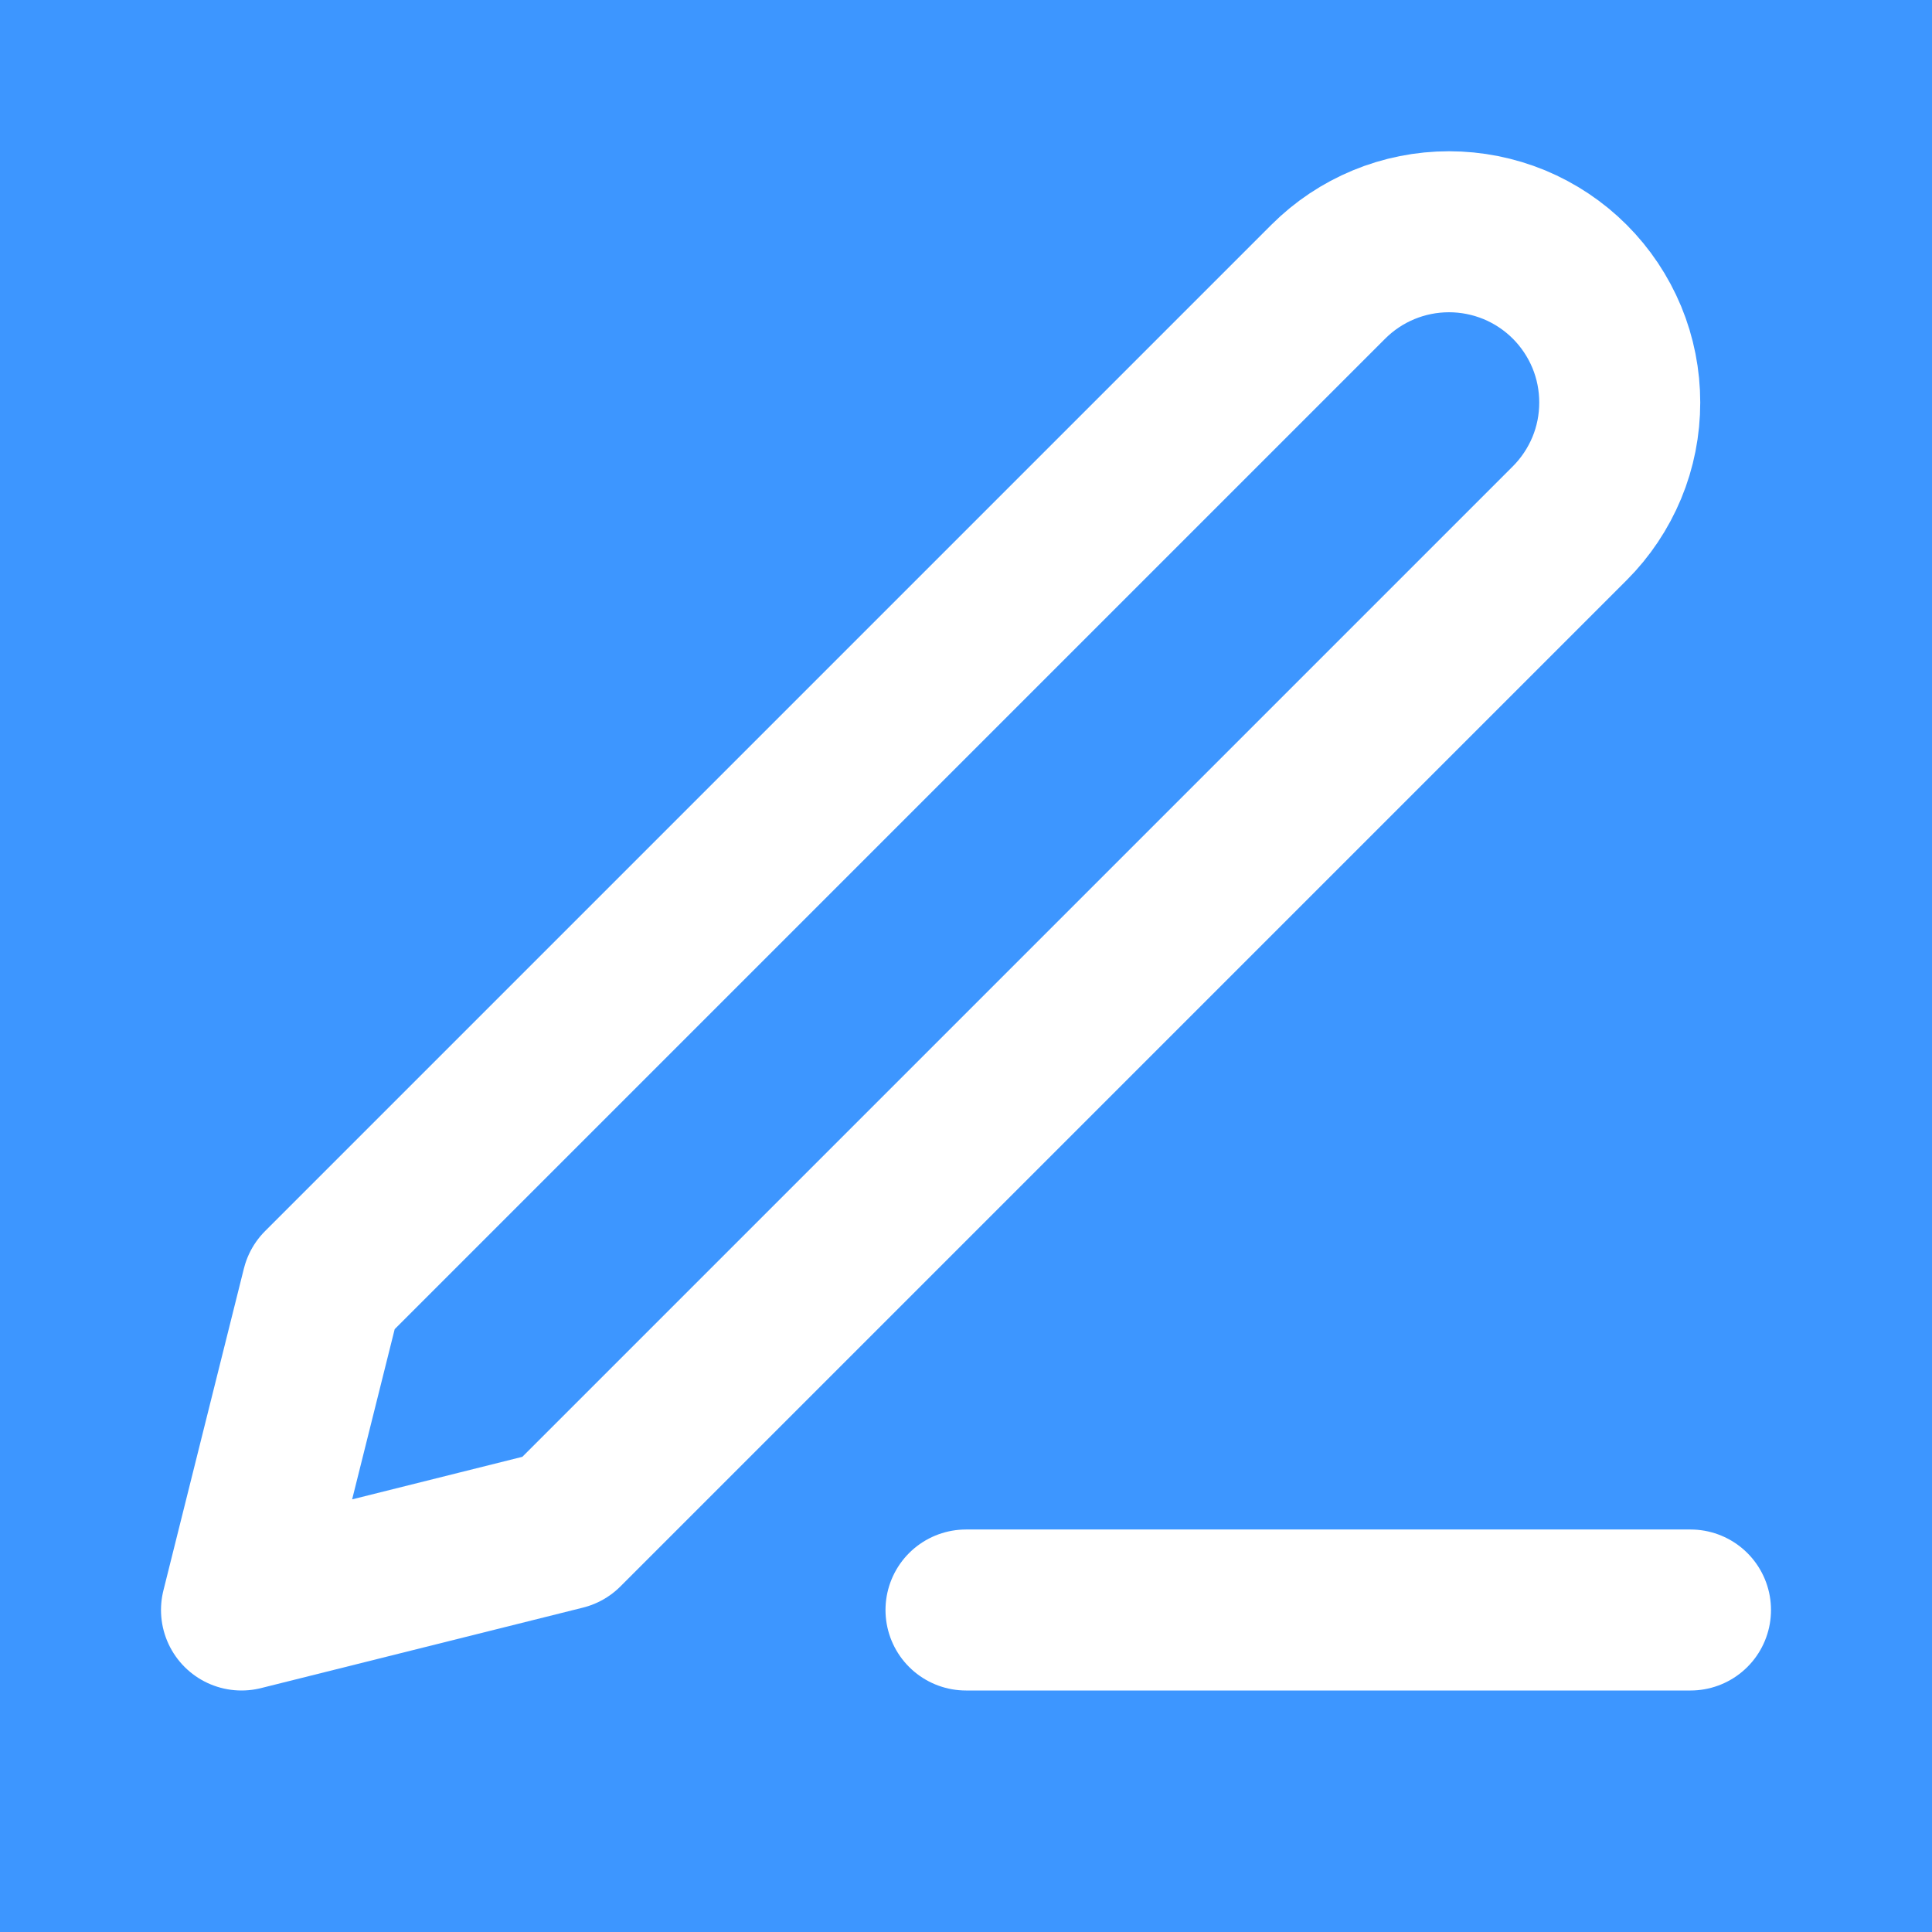 <svg width="24" height="24" viewBox="0 0 24 24" fill="none" xmlns="http://www.w3.org/2000/svg">
<rect width="24" height="24" fill="#282731"/>
<g clip-path="url(#clip0)">
<rect width="360" height="675" transform="translate(-295 -563)" fill="#FDFDFD"/>
<g filter="url(#filter0_d)">
<rect x="-279" y="-155" width="328" height="336" rx="6" fill="white"/>
<rect x="-278.5" y="-154.5" width="327" height="335" rx="5.5" stroke="#EFEFEF"/>
</g>
<rect x="-33.999" y="-3" width="71" height="28" rx="6" fill="#BE180D" fill-opacity="0.12"/>
<path d="M-15.149 16L-17.795 11.38V10.764H-17.487C-16.741 10.764 -16.171 10.657 -15.779 10.442C-15.378 10.227 -15.145 9.84 -15.079 9.28H-17.795V8.384H-15.093C-15.187 7.861 -15.434 7.483 -15.835 7.25C-16.227 7.017 -16.778 6.9 -17.487 6.9H-17.795V6.004H-11.999V6.9H-14.645C-14.197 7.264 -13.931 7.759 -13.847 8.384H-11.999V9.28H-13.819C-13.885 9.961 -14.146 10.493 -14.603 10.876C-15.051 11.249 -15.649 11.487 -16.395 11.59L-13.721 16H-15.149ZM-7.166 16.168C-5.108 16.168 -3.862 15.034 -3.862 13.48C-3.862 11.982 -5.164 11.254 -6.018 11.184C-5.136 11.03 -4.002 10.358 -4.002 9.014C-4.002 7.432 -5.374 6.522 -7.166 6.522C-8.608 6.522 -9.686 7.152 -10.358 7.964L-9.714 8.692C-9.028 7.95 -8.272 7.558 -7.25 7.558C-6.116 7.558 -5.164 8.118 -5.164 9.154C-5.164 10.232 -6.158 10.694 -7.334 10.694C-7.712 10.694 -8.146 10.694 -8.3 10.68V11.744C-8.16 11.73 -7.726 11.73 -7.334 11.73C-5.962 11.73 -5.01 12.22 -5.01 13.382C-5.01 14.46 -5.836 15.132 -7.194 15.132C-8.3 15.132 -9.252 14.628 -9.798 13.9L-10.484 14.628C-9.91 15.468 -8.748 16.168 -7.166 16.168ZM2.951 16V13.634H4.267V12.612H2.951V6.662H1.355L-2.649 12.668V13.634H1.789V16H2.951ZM1.789 12.612H-1.487L1.789 7.74V12.612ZM8.924 16.168C10.8 16.168 12.242 14.992 12.242 13.088C12.242 11.17 10.828 10.106 9.274 10.106C8.336 10.106 7.538 10.498 7.09 10.946V7.698H11.64V6.662H5.928V11.702L6.782 11.996C7.412 11.38 8.112 11.114 8.938 11.114C10.198 11.114 11.08 11.898 11.08 13.13C11.08 14.264 10.198 15.132 8.924 15.132C7.776 15.132 6.964 14.684 6.348 13.9L5.634 14.67C6.334 15.594 7.342 16.168 8.924 16.168ZM14.578 16.14C14.998 16.14 15.348 15.79 15.348 15.37C15.348 14.95 14.998 14.6 14.578 14.6C14.158 14.6 13.808 14.95 13.808 15.37C13.808 15.79 14.158 16.14 14.578 16.14ZM22.242 16V13.634H23.558V12.612H22.242V6.662H20.646L16.642 12.668V13.634H21.08V16H22.242ZM21.08 12.612H17.804L21.08 7.74V12.612Z" fill="#BE180D"/>
<g filter="url(#filter1_d)">
<circle cx="12" cy="12" r="28" fill="#3D96FF"/>
</g>
<path d="M12 20H21" stroke="white" stroke-width="2" stroke-linecap="round" stroke-linejoin="round"/>
<path d="M16.5 3.5C16.898 3.102 17.437 2.879 18 2.879C18.279 2.879 18.554 2.934 18.812 3.04C19.069 3.147 19.303 3.303 19.5 3.5C19.697 3.697 19.853 3.931 19.96 4.188C20.067 4.446 20.121 4.722 20.121 5C20.121 5.279 20.067 5.555 19.96 5.812C19.853 6.069 19.697 6.303 19.5 6.5L7 19L3 20L4 16L16.5 3.5Z" stroke="white" stroke-width="2" stroke-linecap="round" stroke-linejoin="round"/>
</g>
<defs>
<filter id="filter0_d" x="-283" y="-158" width="336" height="344" filterUnits="userSpaceOnUse" color-interpolation-filters="sRGB">
<feFlood flood-opacity="0" result="BackgroundImageFix"/>
<feColorMatrix in="SourceAlpha" type="matrix" values="0 0 0 0 0 0 0 0 0 0 0 0 0 0 0 0 0 0 127 0"/>
<feOffset dy="1"/>
<feGaussianBlur stdDeviation="2"/>
<feColorMatrix type="matrix" values="0 0 0 0 0 0 0 0 0 0 0 0 0 0 0 0 0 0 0.06 0"/>
<feBlend mode="normal" in2="BackgroundImageFix" result="effect1_dropShadow"/>
<feBlend mode="normal" in="SourceGraphic" in2="effect1_dropShadow" result="shape"/>
</filter>
<filter id="filter1_d" x="-20" y="-16" width="64" height="64" filterUnits="userSpaceOnUse" color-interpolation-filters="sRGB">
<feFlood flood-opacity="0" result="BackgroundImageFix"/>
<feColorMatrix in="SourceAlpha" type="matrix" values="0 0 0 0 0 0 0 0 0 0 0 0 0 0 0 0 0 0 127 0"/>
<feOffset dy="4"/>
<feGaussianBlur stdDeviation="2"/>
<feColorMatrix type="matrix" values="0 0 0 0 0.237 0 0 0 0 0.588 0 0 0 0 1 0 0 0 0.24 0"/>
<feBlend mode="normal" in2="BackgroundImageFix" result="effect1_dropShadow"/>
<feBlend mode="normal" in="SourceGraphic" in2="effect1_dropShadow" result="shape"/>
</filter>
<clipPath id="clip0">
<rect width="360" height="675" fill="white" transform="translate(-295 -563)"/>
</clipPath>
</defs>
</svg>

